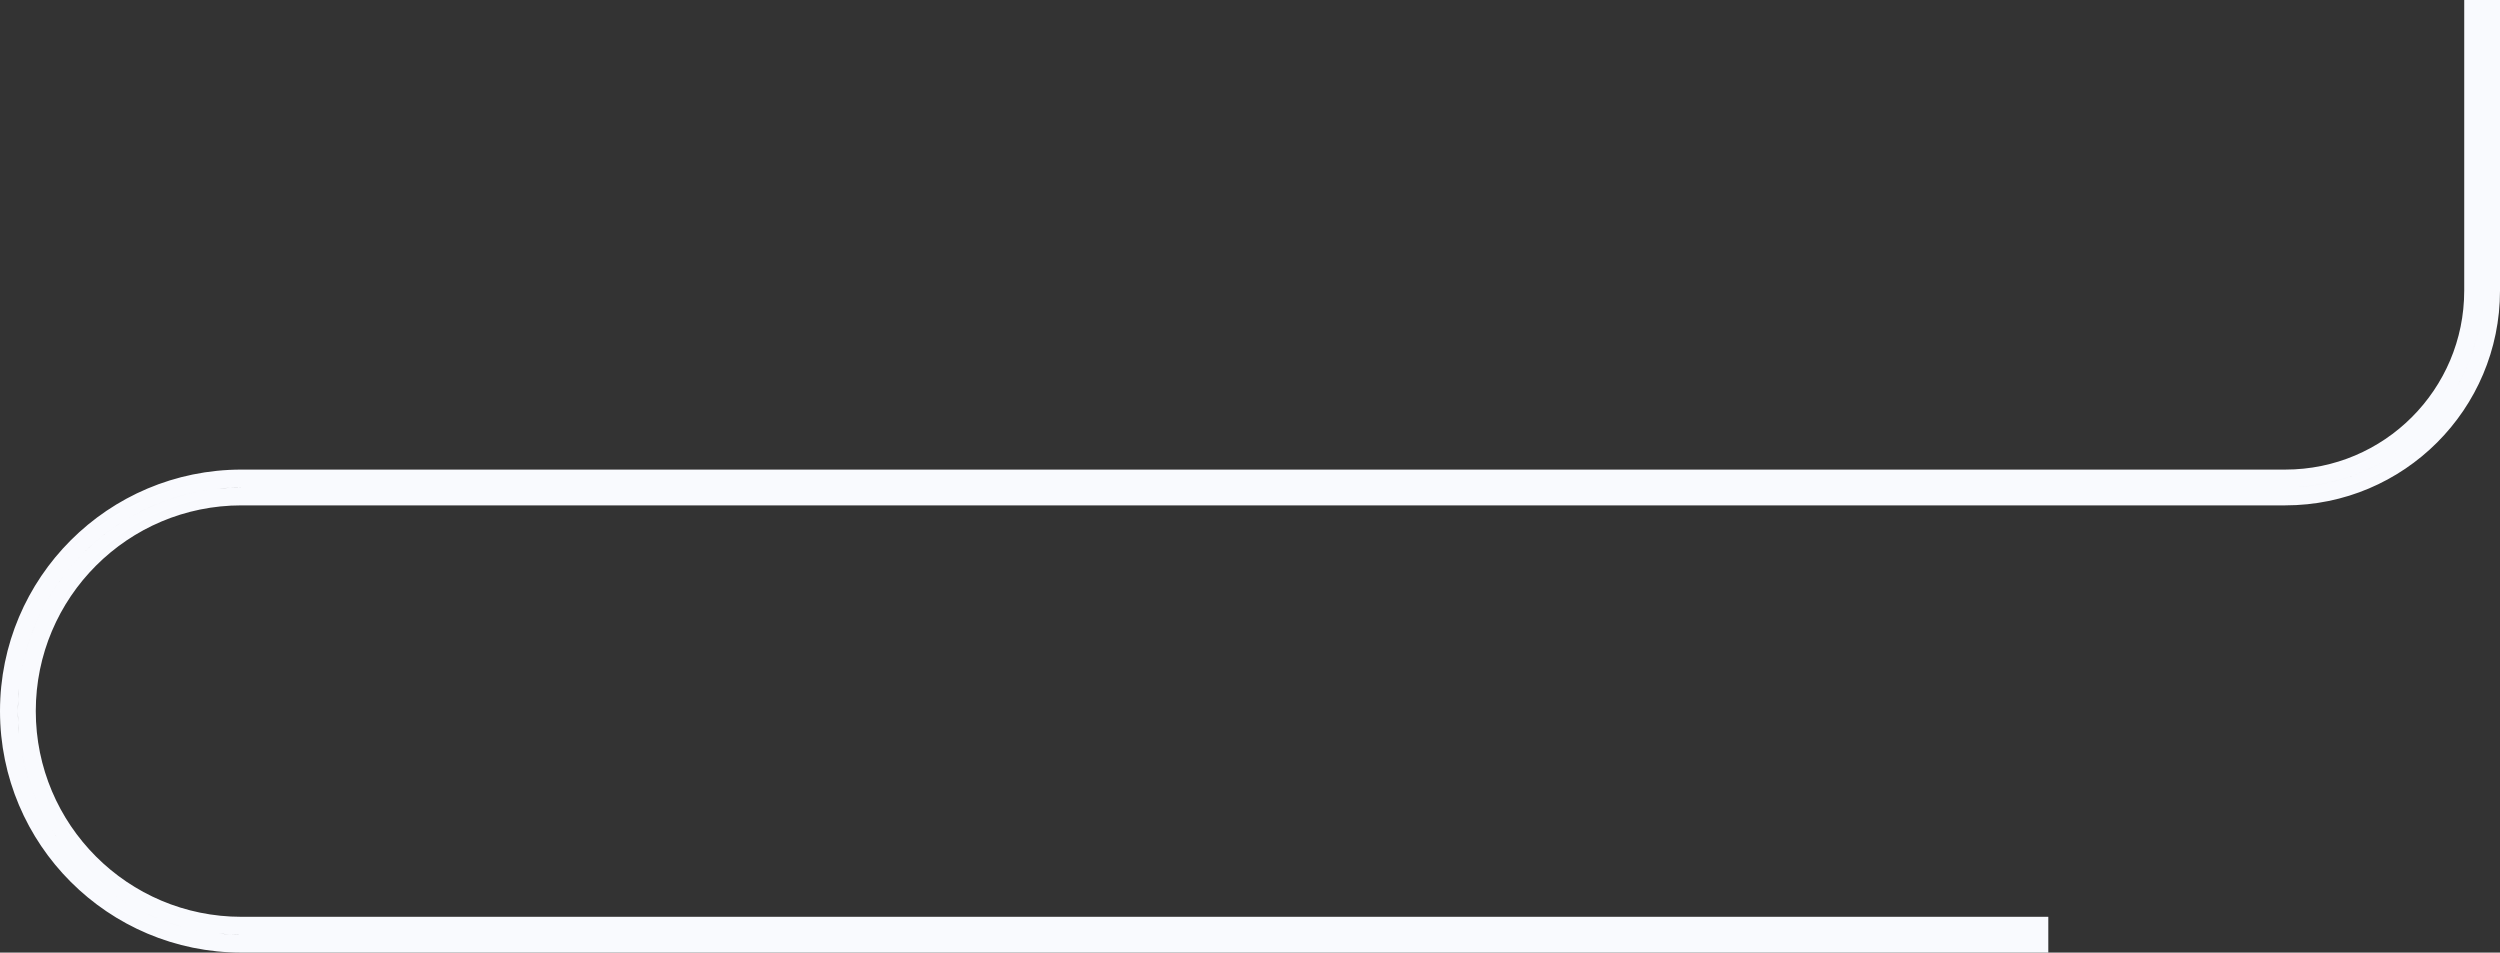 <svg width="559" height="213" viewBox="0 0 559 213" fill="none" xmlns="http://www.w3.org/2000/svg">
<rect x="0" y="0" width="559" height="213" fill="#333333" stroke="none"/>
<path d="M553 65V2H557V65C557 90.405 536.405 111 511 111L54 111C27.49 111 6 132.49 6 159C6 185.51 27.49 207 54 207H456V211H54C25.281 211 2 187.718 2 159C2 130.282 25.281 107 54 107L511 107C534.196 107 553 88.196 553 65Z" stroke="#F9FAFE" stroke-width="4"/>
</svg>
